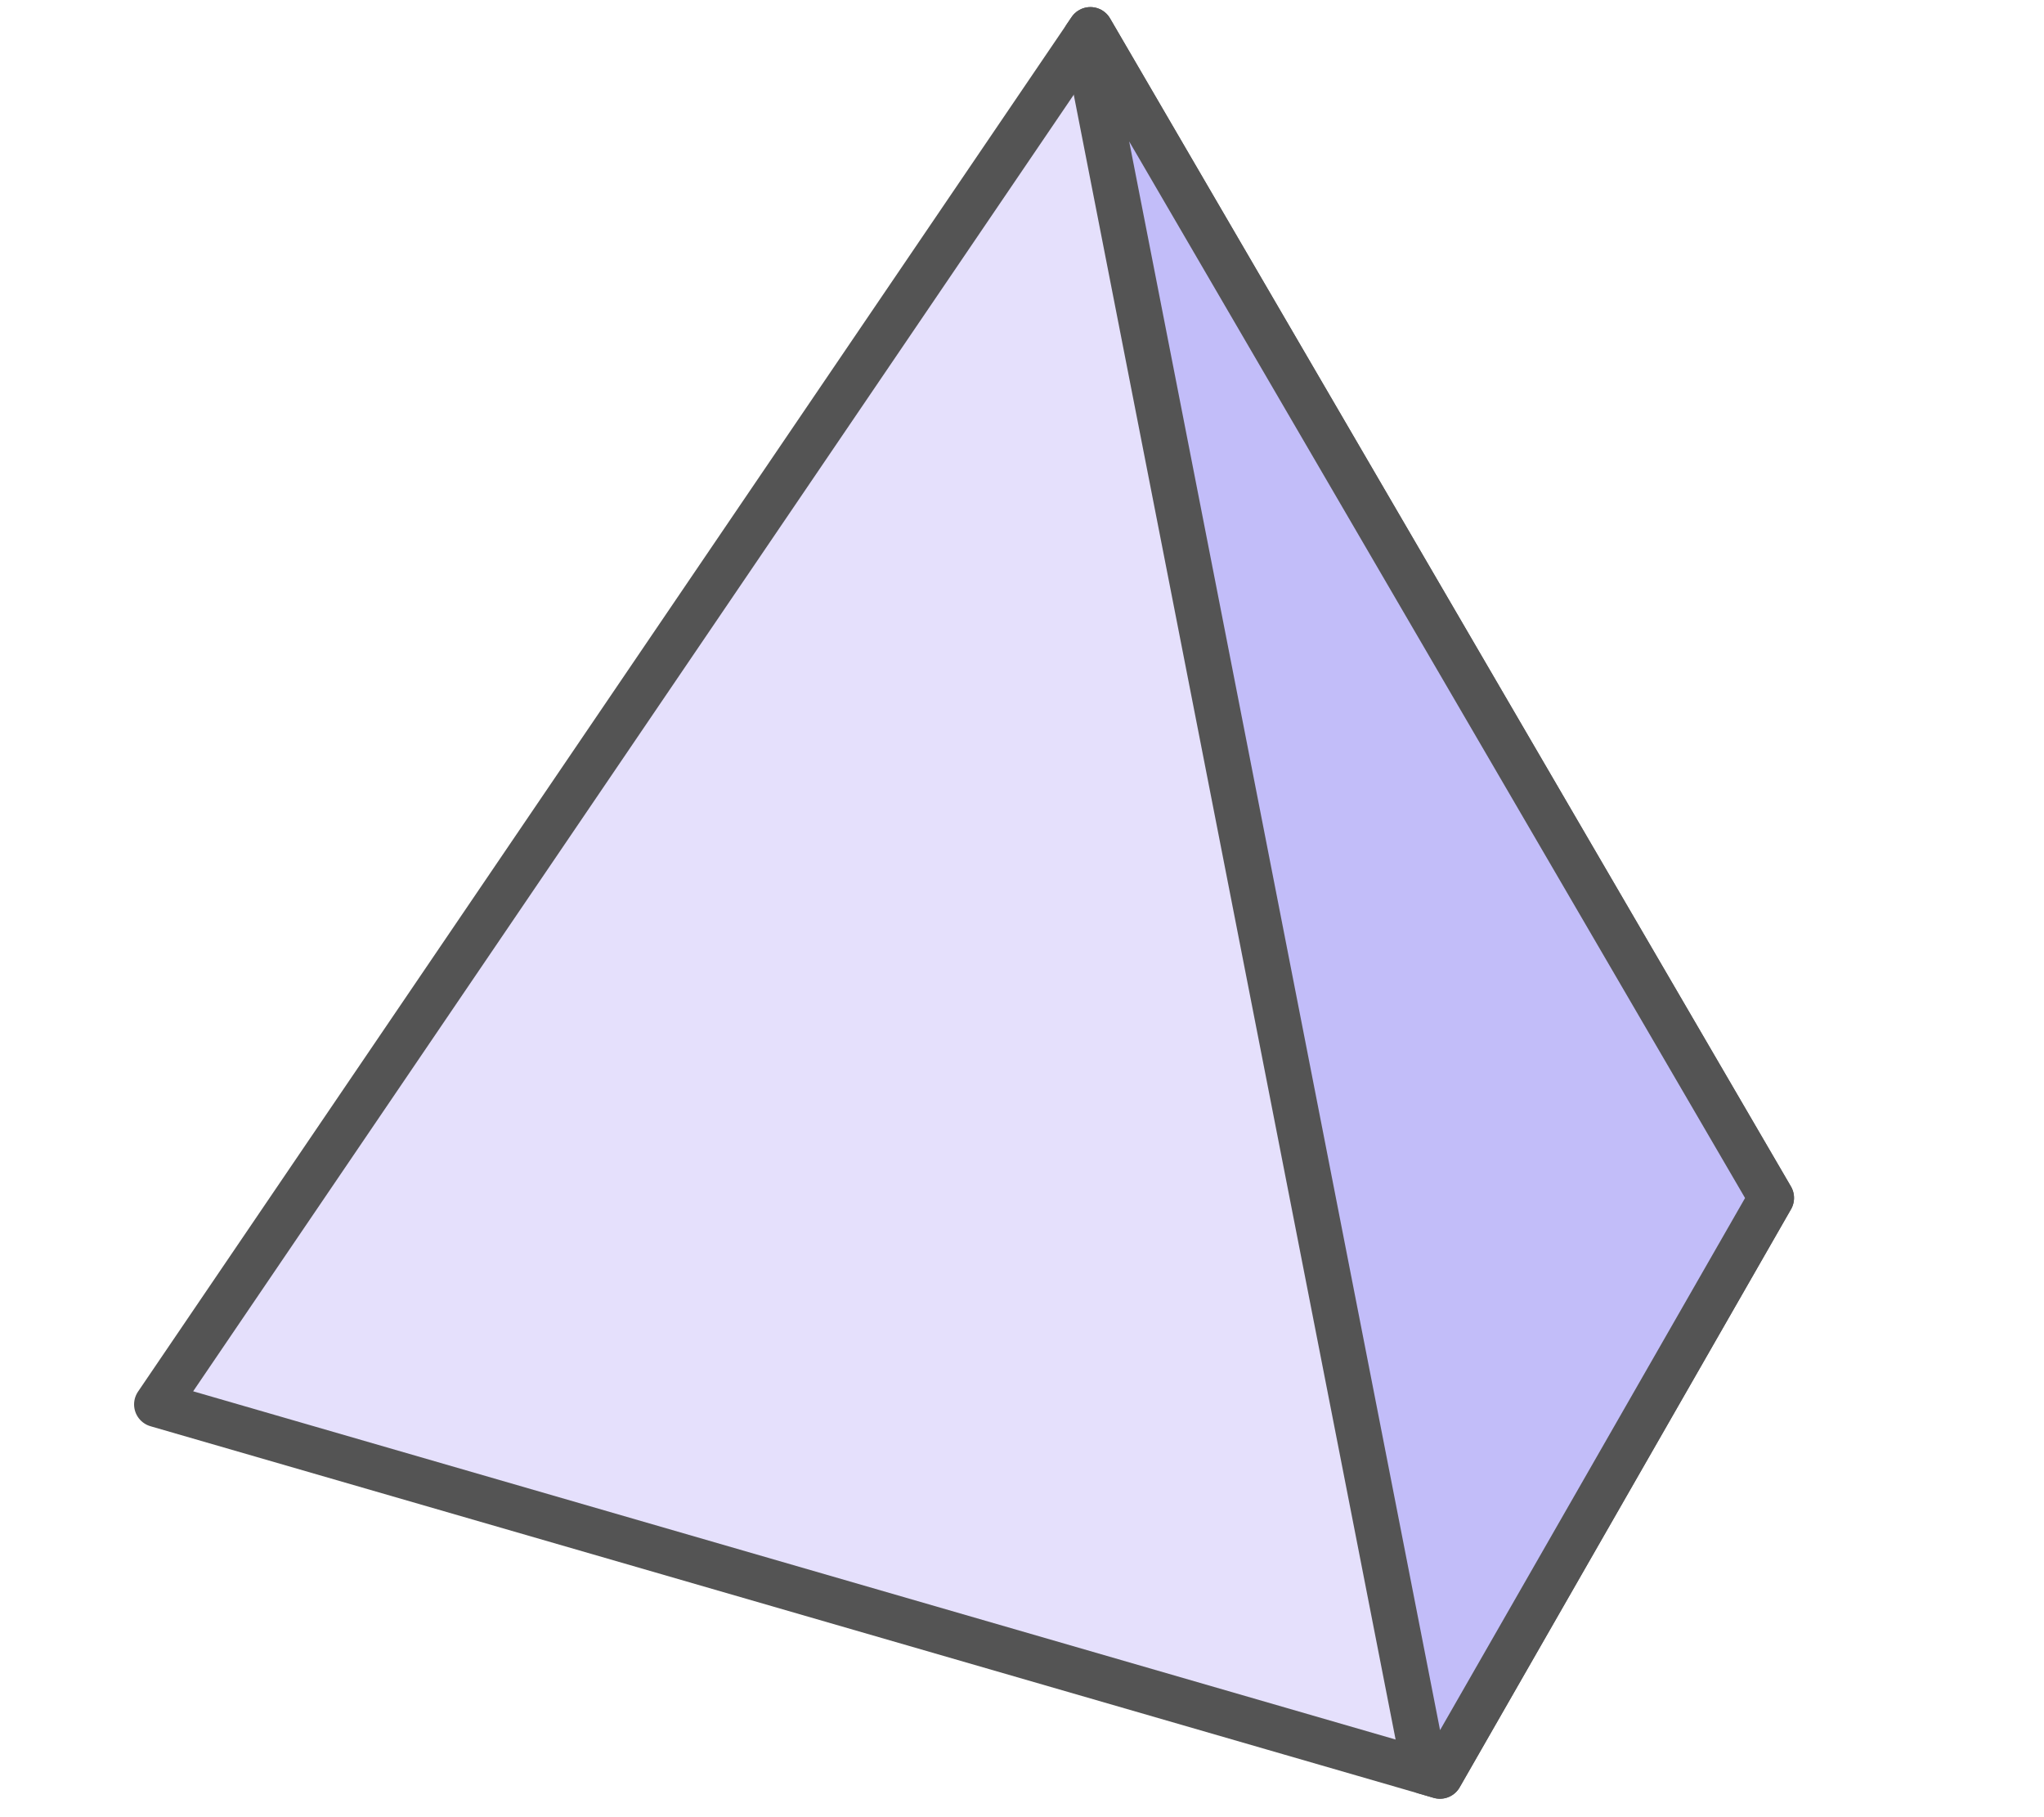 <?xml version="1.0" encoding="utf-8"?>
<!-- Generator: Adobe Illustrator 16.0.0, SVG Export Plug-In . SVG Version: 6.00 Build 0)  -->
<!DOCTYPE svg PUBLIC "-//W3C//DTD SVG 1.1//EN" "http://www.w3.org/Graphics/SVG/1.1/DTD/svg11.dtd">
<svg version="1.1" id="green" xmlns="http://www.w3.org/2000/svg" xmlns:xlink="http://www.w3.org/1999/xlink" x="0px" y="0px"
	 width="45px" height="40px" viewBox="0 0 45 40" enable-background="new 0 0 45 40" xml:space="preserve">
<g>
	<path fill="#E5E0FC" stroke="#545454" stroke-linecap="round" stroke-linejoin="round" stroke-miterlimit="10" d="M24.006,0.656
		L3.452,30.914l28.25,8.18l7.295-12.725L24.006,0.656z"/>
	<polygon fill="#C2BDF9" stroke="#545454" stroke-linecap="round" stroke-linejoin="round" stroke-miterlimit="10" points="
		24.006,0.656 23.9,0.813 31.373,38.998 31.701,39.094 38.996,26.369 	"/>
</g>
</svg>
